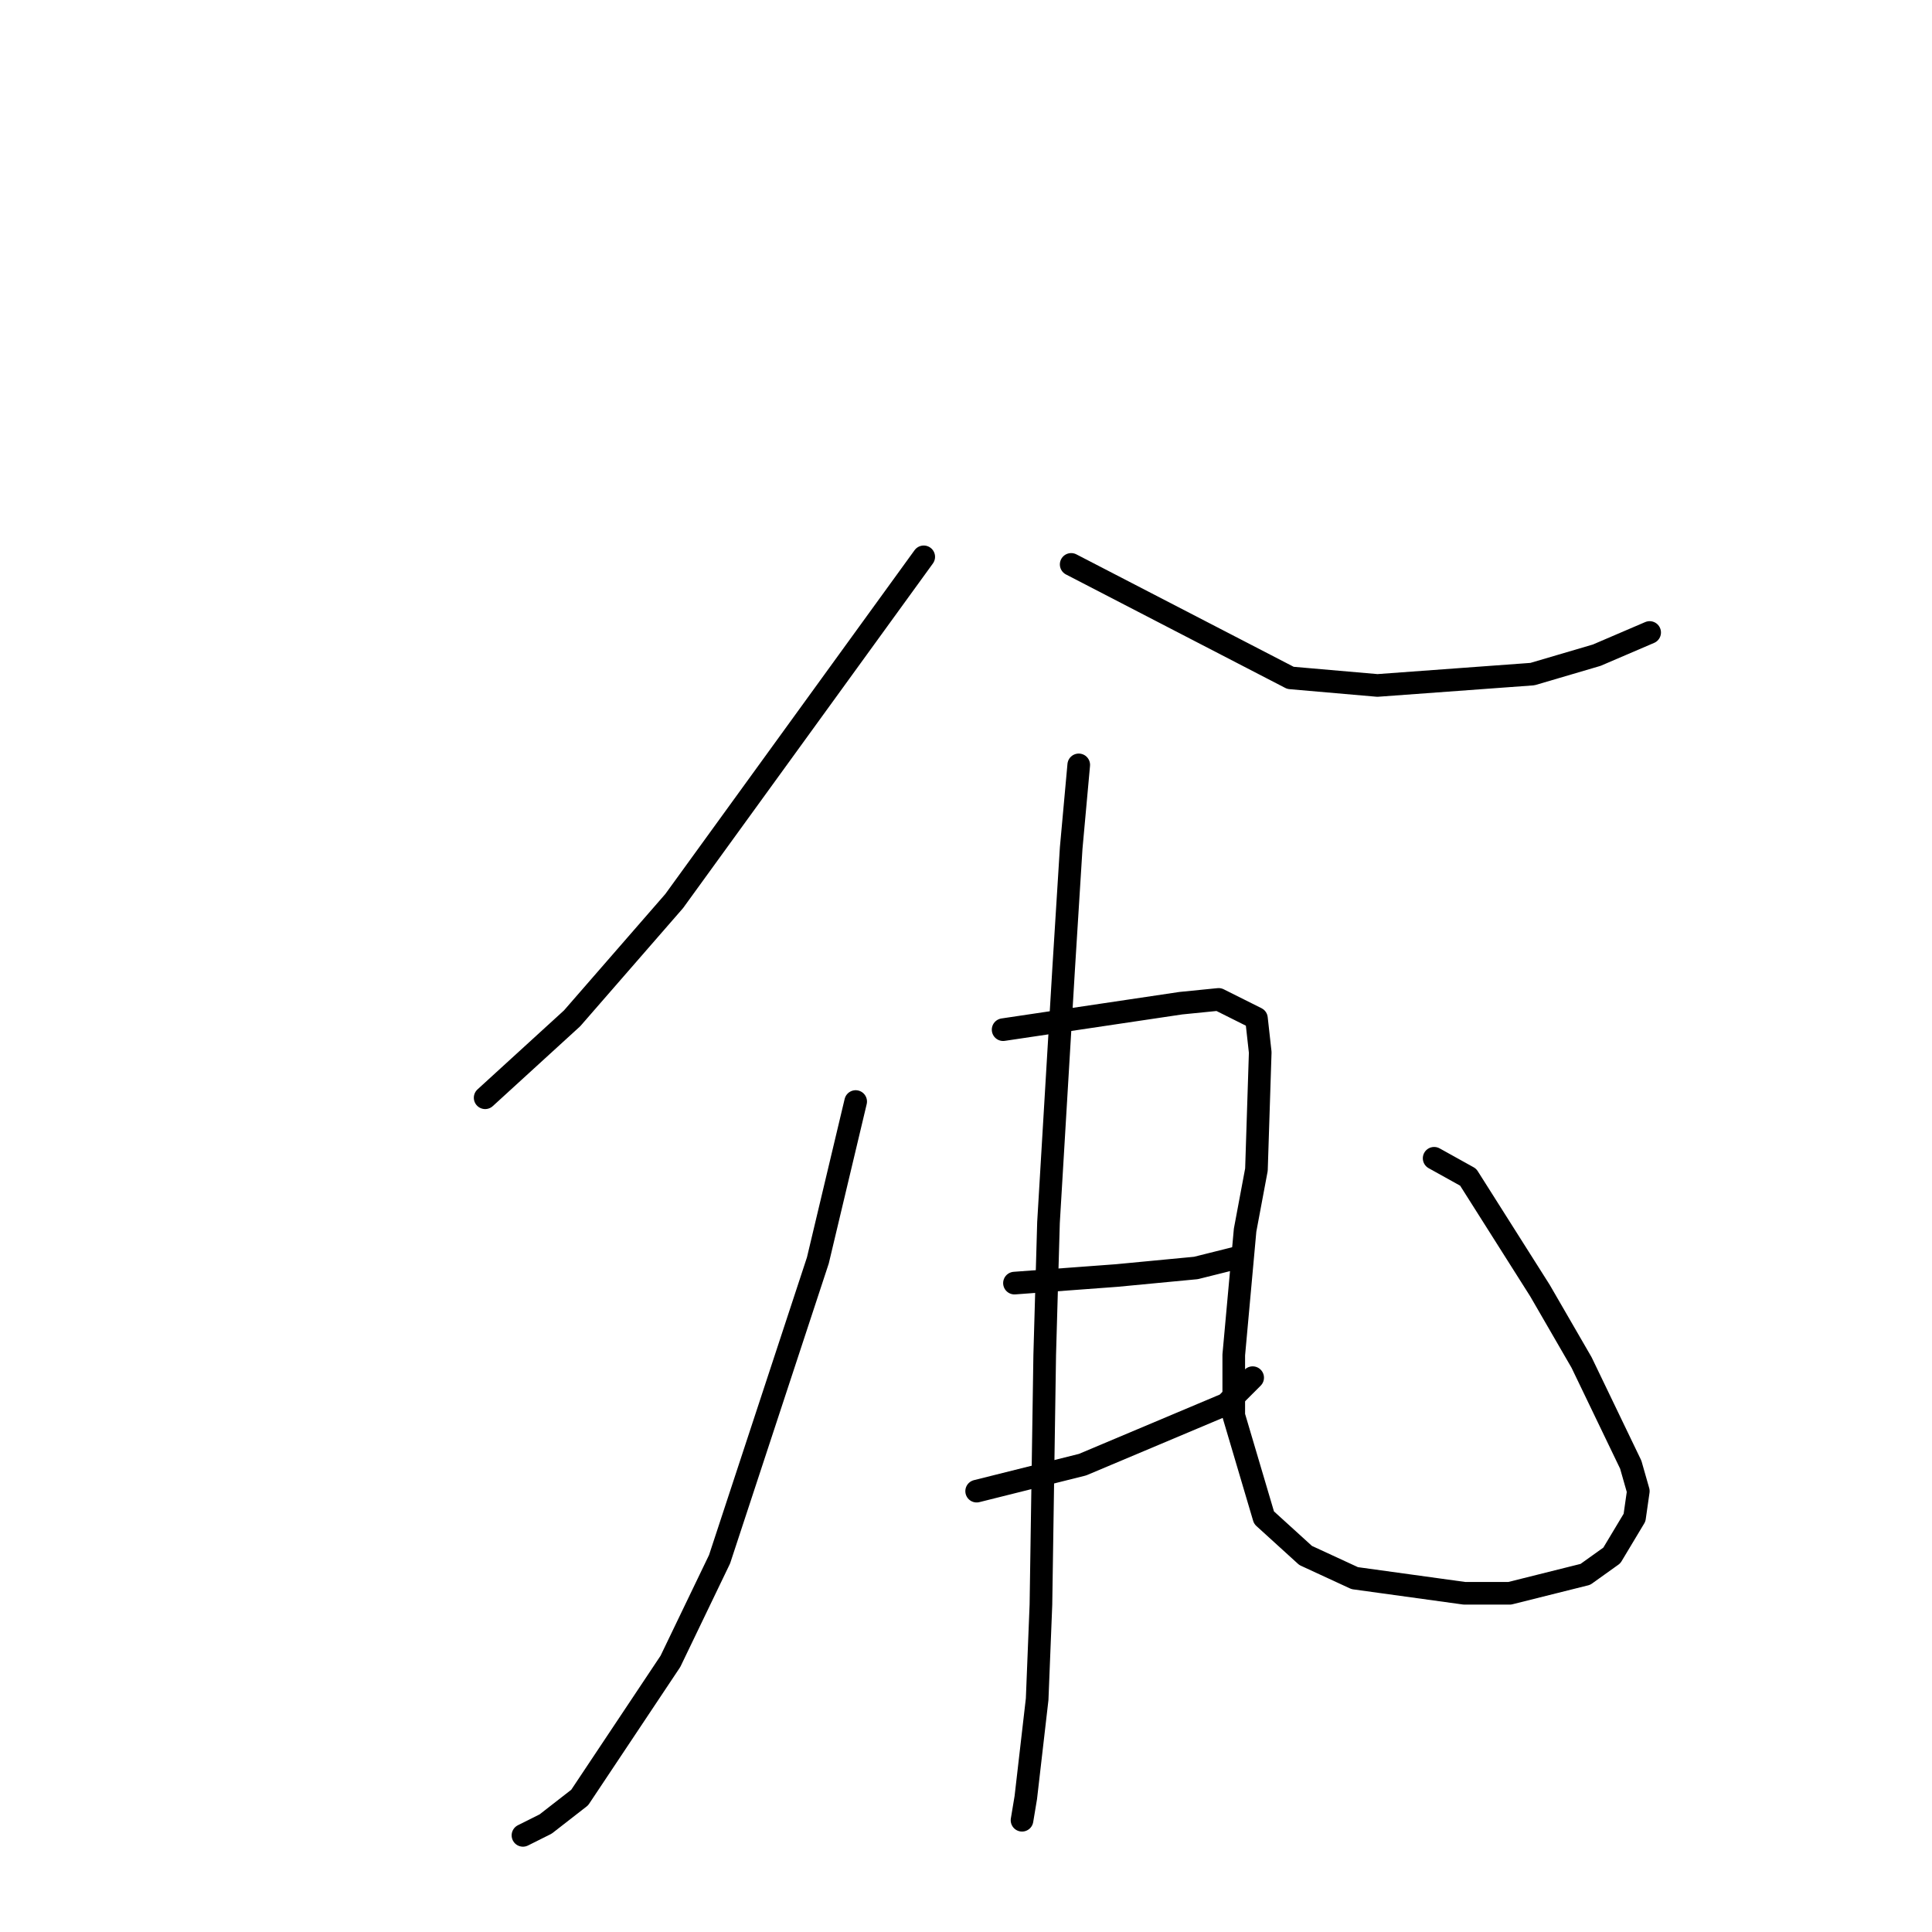 <?xml version="1.0" standalone="no"?>
    <svg width="256" height="256" xmlns="http://www.w3.org/2000/svg" version="1.1">
    <polyline stroke="black" stroke-width="3" stroke-linecap="round" fill="transparent" stroke-linejoin="round" points="122.399 73.784 89.334 119.395 75.807 134.933 64.285 145.458 64.285 145.458 " />
        <polyline stroke="black" stroke-width="3" stroke-linecap="round" fill="transparent" stroke-linejoin="round" points="141.937 74.787 170.994 89.823 182.516 90.826 203.057 89.322 211.573 86.816 218.587 83.809 218.587 83.809 " />
        <polyline stroke="black" stroke-width="3" stroke-linecap="round" fill="transparent" stroke-linejoin="round" points="113.381 145.96 108.371 167.011 95.346 206.607 88.833 220.14 76.809 238.183 72.3 241.692 69.295 243.195 69.295 243.195 " />
        <polyline stroke="black" stroke-width="3" stroke-linecap="round" fill="transparent" stroke-linejoin="round" points="132.919 136.436 156.465 132.928 161.475 132.427 166.485 134.933 166.986 139.444 166.485 154.981 164.982 163.001 163.479 179.541 163.479 187.561 167.487 201.093 172.998 206.105 179.51 209.113 194.039 211.118 200.051 211.118 210.07 208.612 213.577 206.105 216.583 201.093 217.084 197.585 216.082 194.076 209.569 180.543 204.059 171.02 194.54 155.984 190.031 153.478 190.031 153.478 " />
        <polyline stroke="black" stroke-width="3" stroke-linecap="round" fill="transparent" stroke-linejoin="round" points="134.422 170.018 147.949 169.015 158.469 168.013 162.477 167.011 164.481 166.509 164.481 166.509 " />
        <polyline stroke="black" stroke-width="3" stroke-linecap="round" fill="transparent" stroke-linejoin="round" points="129.412 197.585 143.44 194.076 162.477 186.057 165.984 182.548 165.984 182.548 " />
        <polyline stroke="black" stroke-width="3" stroke-linecap="round" fill="transparent" stroke-linejoin="round" points="142.939 101.351 141.937 112.378 140.935 128.417 138.931 161.998 138.43 179.541 137.929 212.621 137.428 225.152 135.925 238.183 135.424 241.191 135.424 241.191 " />
        </svg>